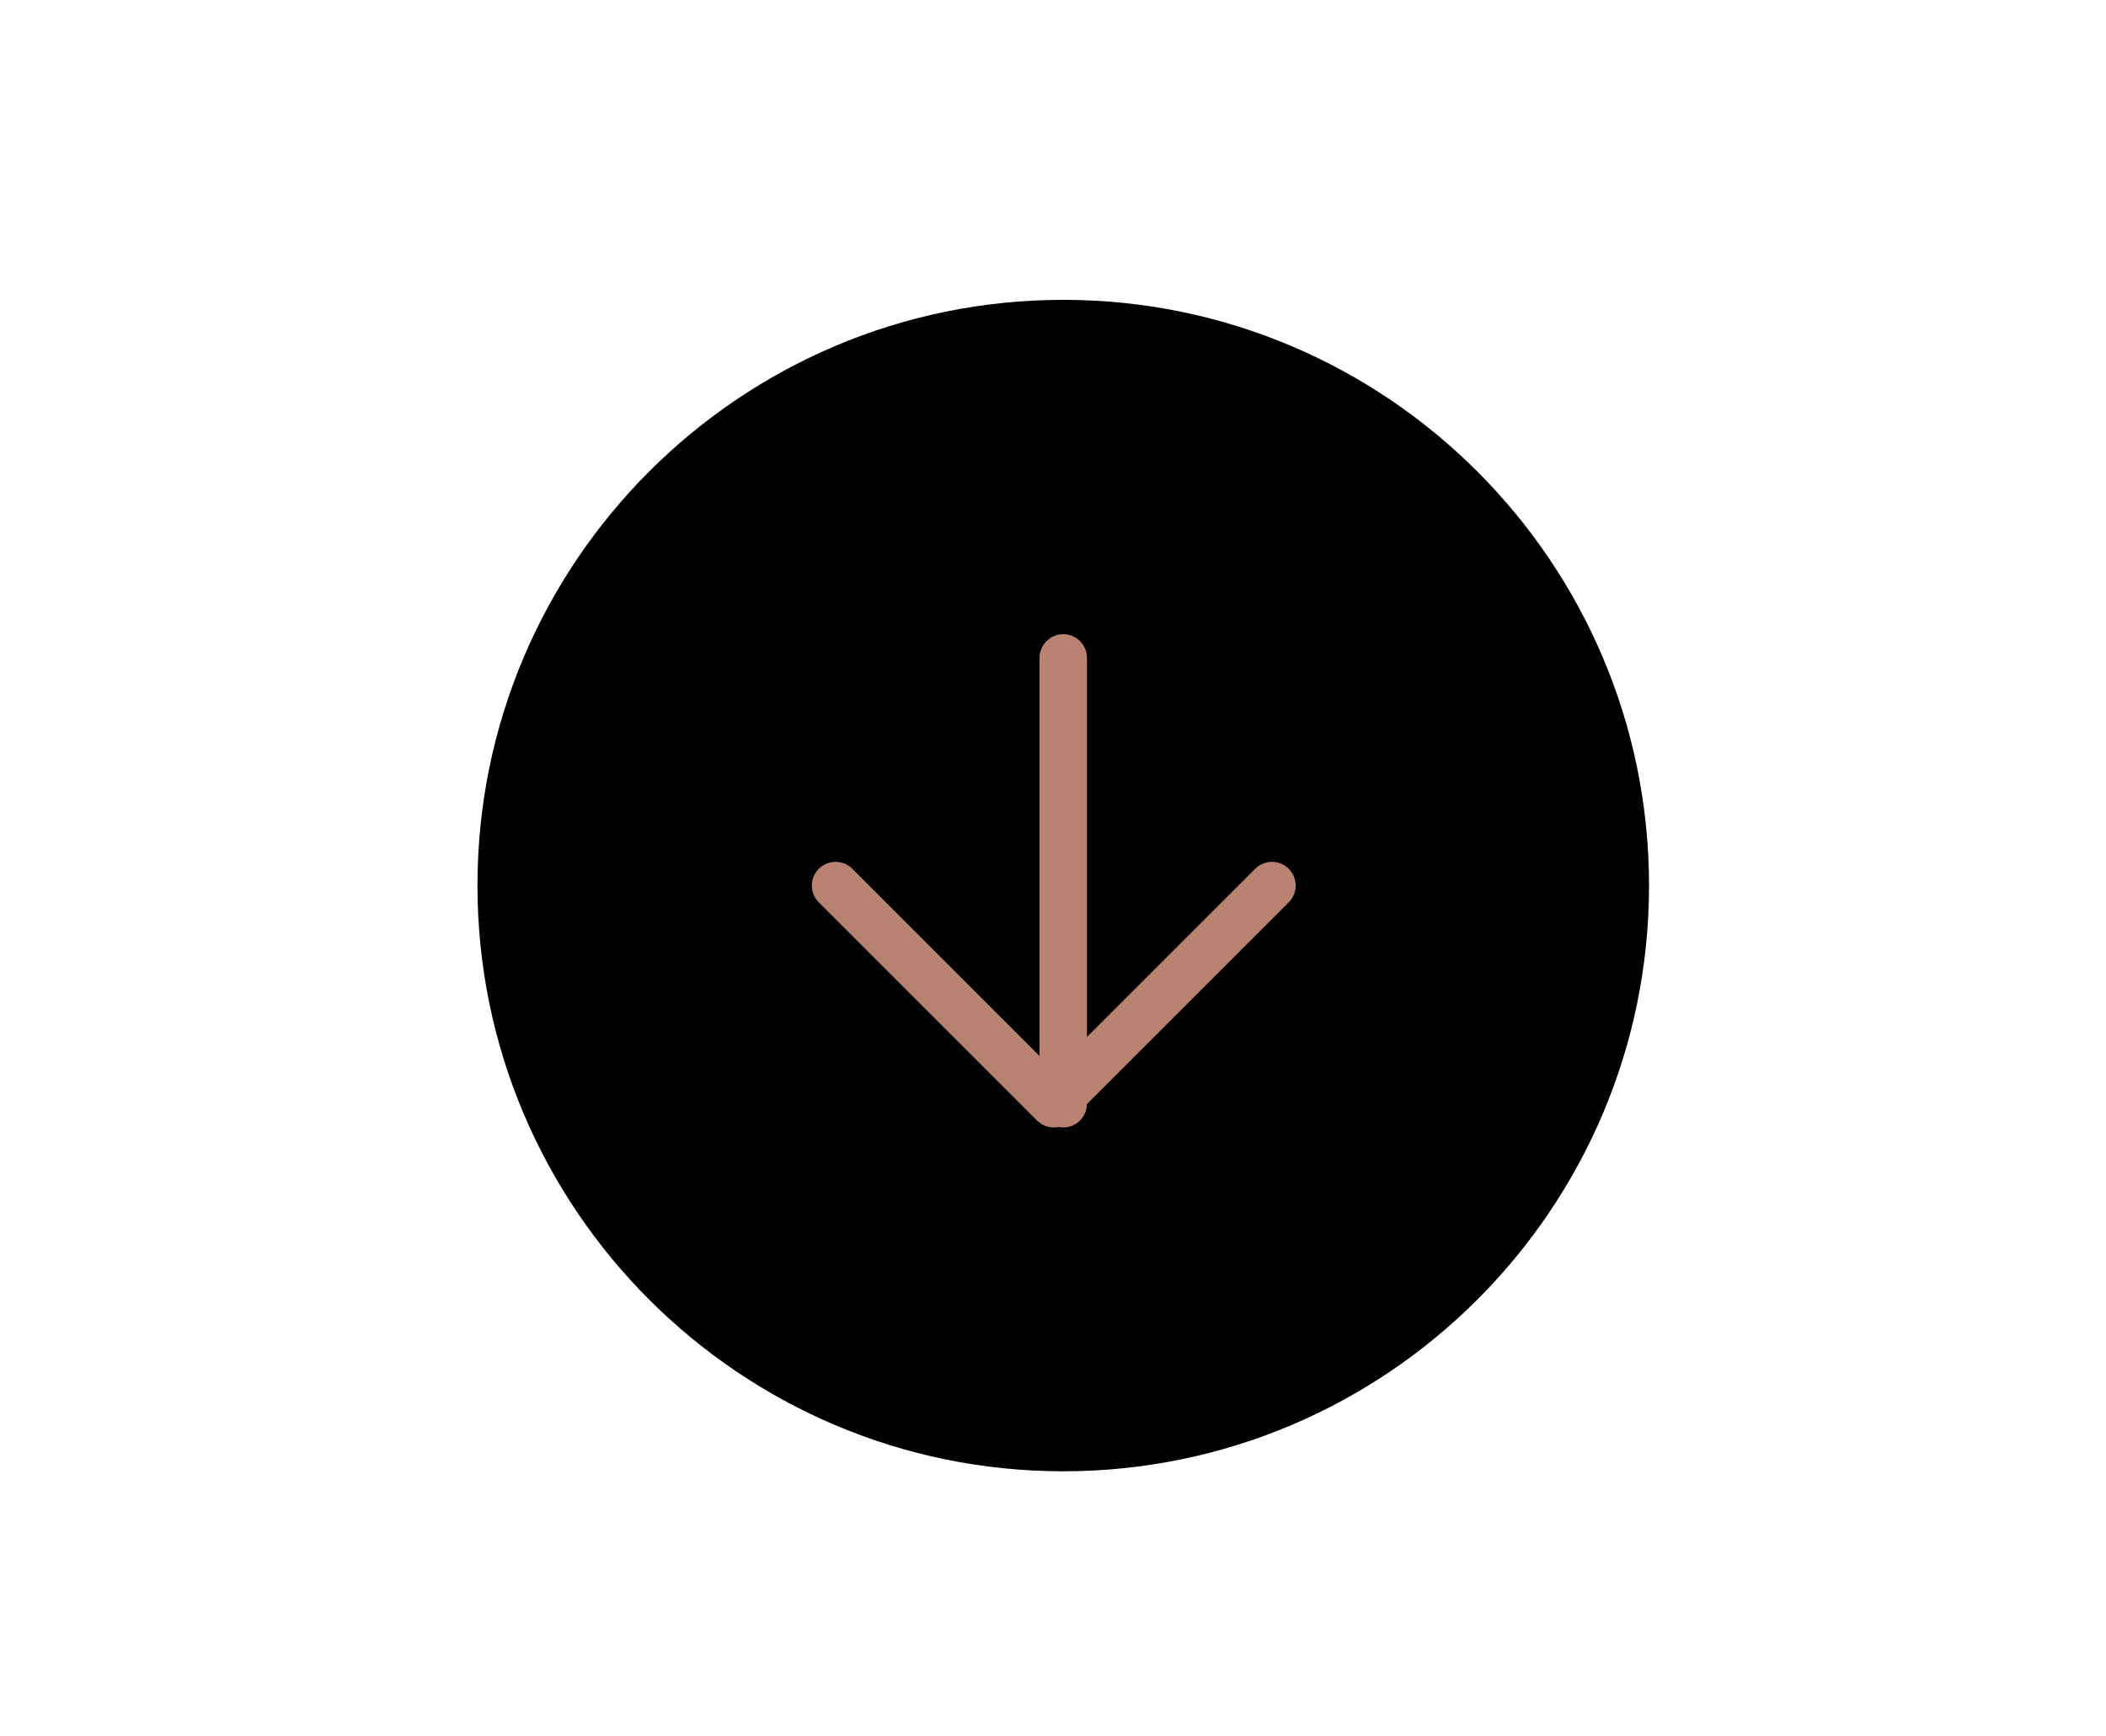 <?xml version="1.0" encoding="utf-8"?>
<!-- Generator: Adobe Illustrator 23.1.1, SVG Export Plug-In . SVG Version: 6.00 Build 0)  -->
<svg version="1.1" id="Calque_1" xmlns="http://www.w3.org/2000/svg" xmlns:xlink="http://www.w3.org/1999/xlink" x="0px" y="0px"
	 viewBox="0 0 22.2 18.3" style="enable-background:new 0 0 22.2 18.3;" xml:space="preserve">
<style type="text/css">
	.st0{fill:#000000;stroke:#000000;stroke-width:0.75;stroke-linecap:round;stroke-linejoin:round;}
	.st1{fill:none;stroke:#BA8270;stroke-width:0.5;stroke-linecap:round;stroke-linejoin:round;}
</style>
<g id="scroll_vers_le_bas" transform="translate(-935.892 -917.564)">
	<path id="Tracé_761" class="st0" d="M947.1,932.7c-3.2,0-5.8-2.6-5.8-5.8s2.6-5.8,5.8-5.8c3.2,0,5.8,2.6,5.8,5.8
		C952.9,930.1,950.3,932.7,947.1,932.7C947.1,932.7,947.1,932.7,947.1,932.7z"/>
	<path id="Tracé_762" class="st1" d="M944.7,926.9l2.3,2.3l2.3-2.3"/>
	<path id="Tracé_763" class="st1" d="M947.1,924.5v4.7"/>
</g>
</svg>
